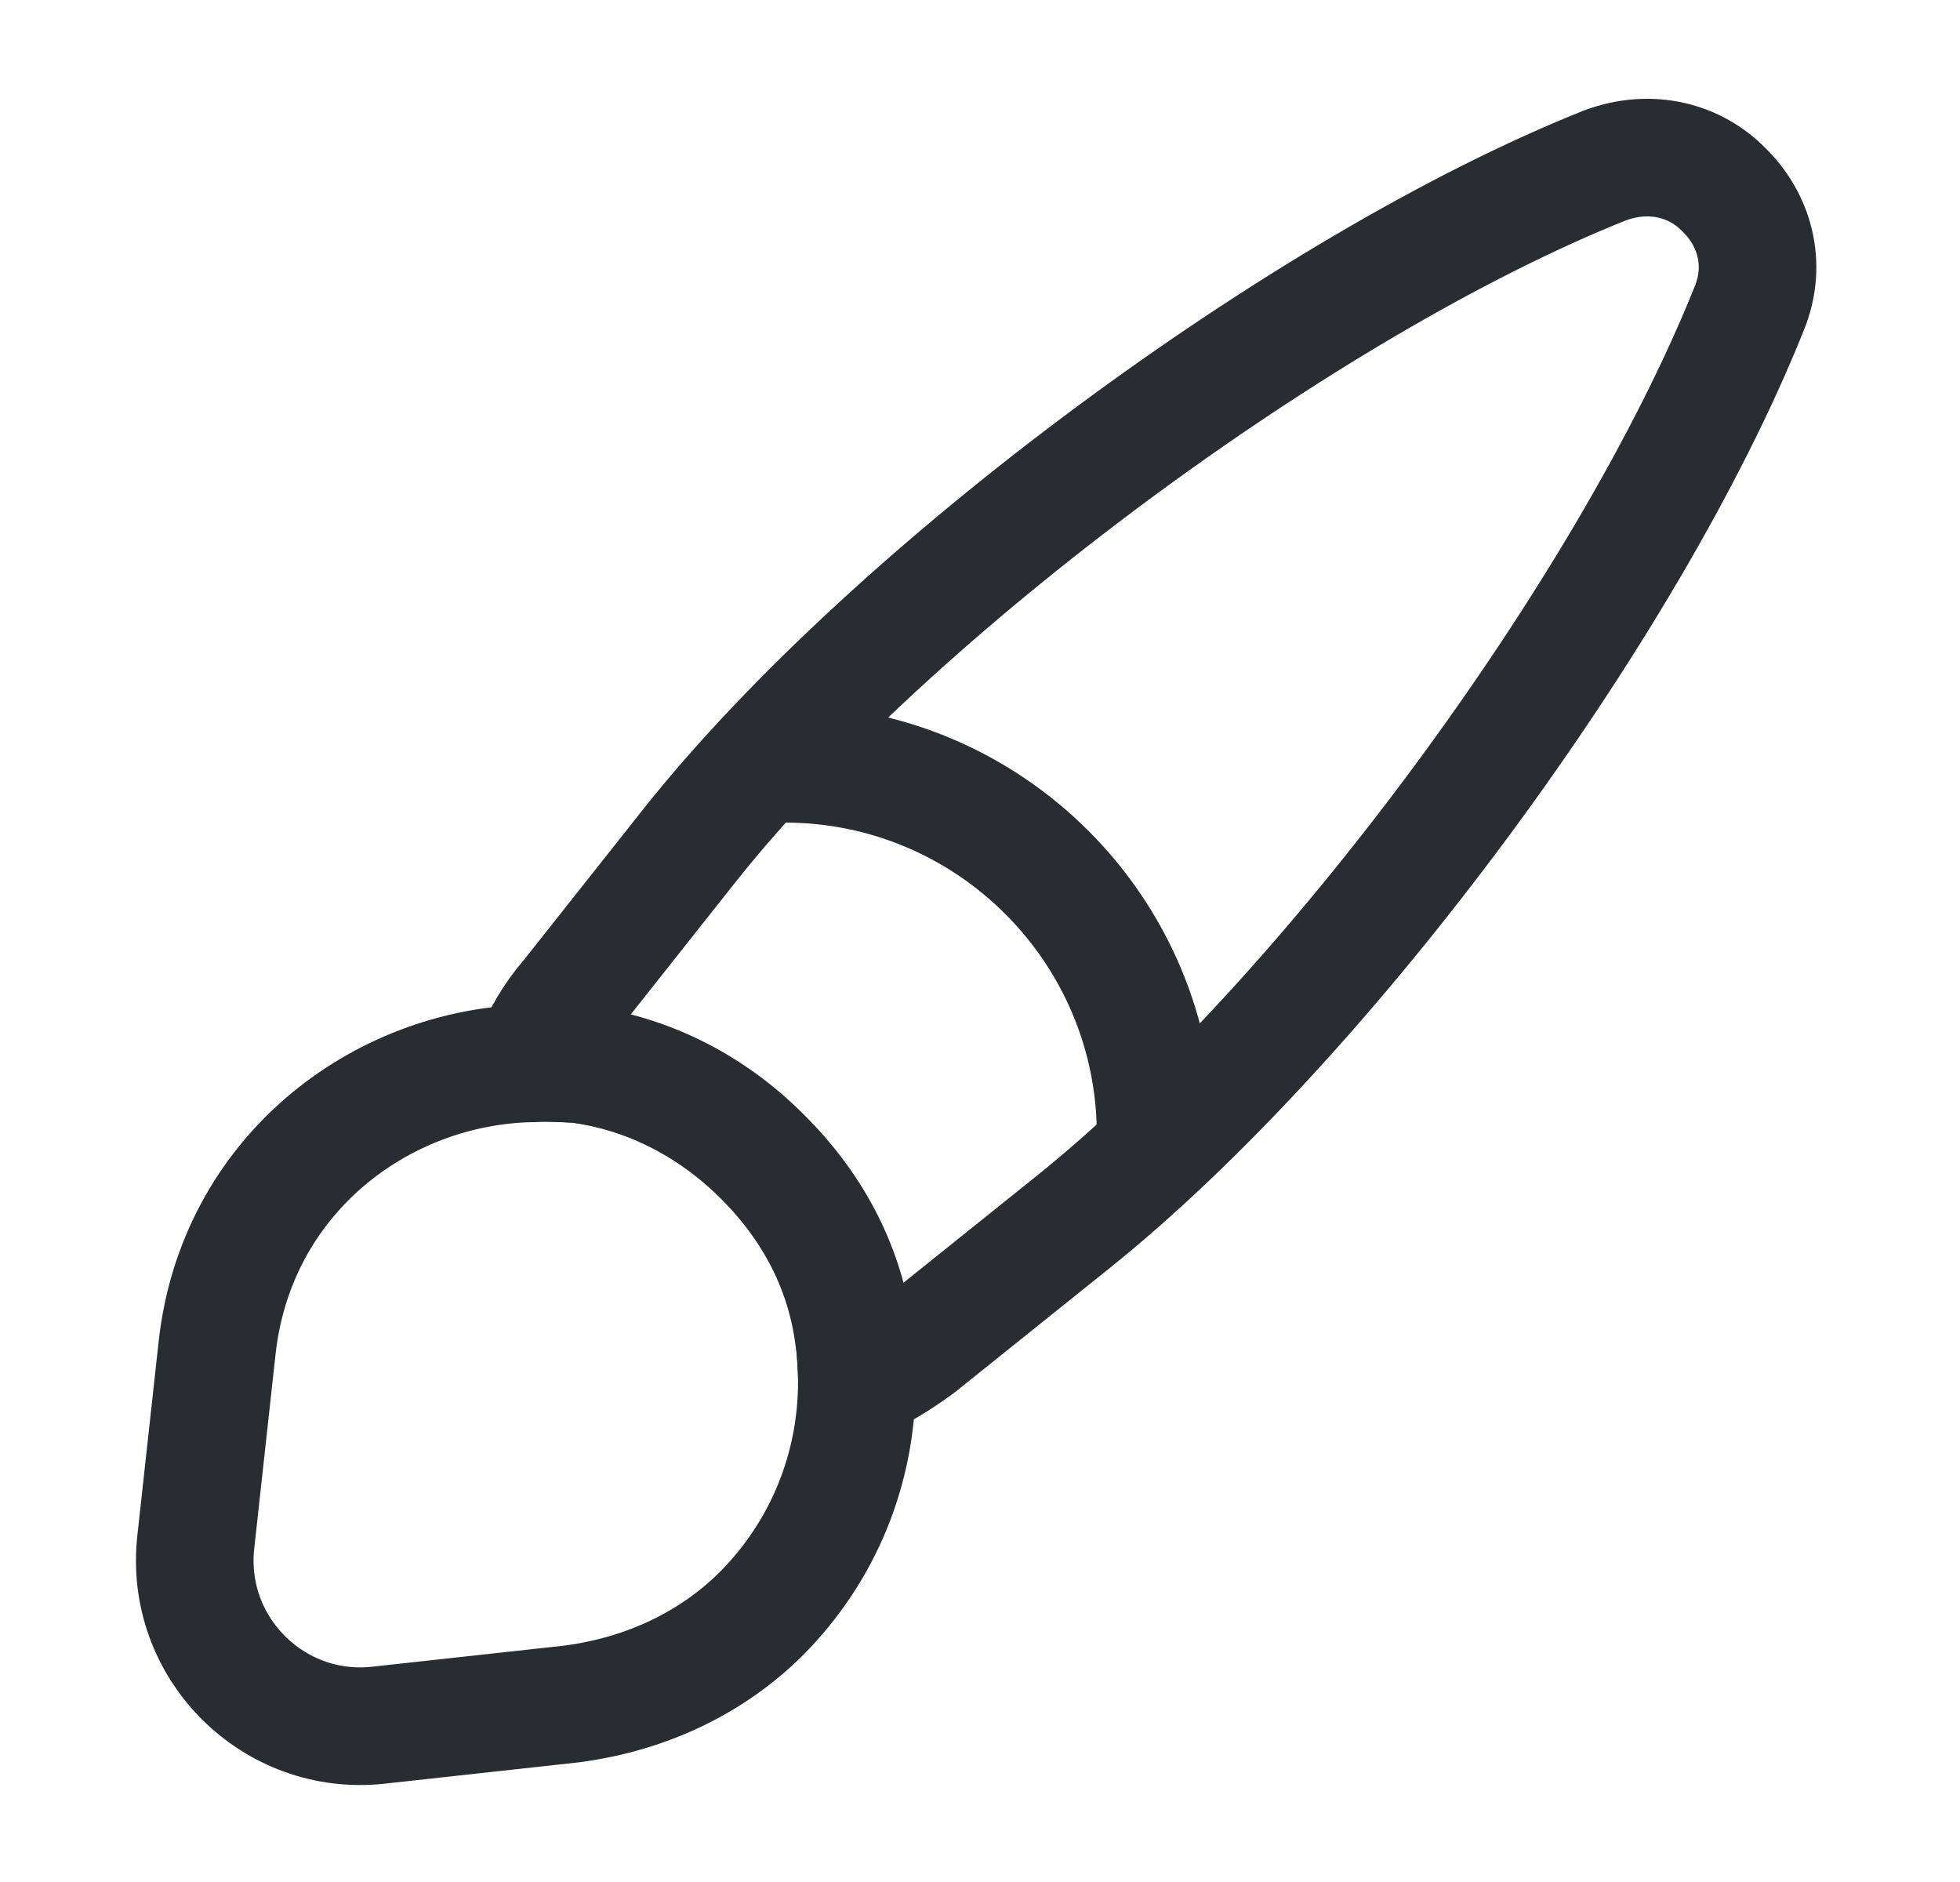 <svg width="25" height="24" viewBox="0 0 25 24" fill="none" xmlns="http://www.w3.org/2000/svg">
<path d="M22.309 3.94C20.77 7.78 16.91 13 13.68 15.59L11.71 17.17C11.46 17.35 11.21 17.51 10.93 17.62C10.93 17.44 10.919 17.24 10.889 17.05C10.78 16.21 10.399 15.43 9.73 14.76C9.05 14.08 8.22 13.68 7.37 13.57C7.17 13.56 6.97 13.54 6.77 13.56C6.88 13.25 7.05 12.96 7.26 12.72L8.82 10.75C11.399 7.52 16.64 3.64 20.47 2.11C21.059 1.89 21.63 2.05 21.989 2.42C22.369 2.79 22.549 3.36 22.309 3.94Z" stroke="#292D32" stroke-width="1.5" stroke-linecap="round" stroke-linejoin="round"/>
<path d="M10.929 17.62C10.929 18.72 10.509 19.77 9.719 20.57C9.109 21.18 8.279 21.6 7.289 21.73L4.829 22C3.489 22.15 2.339 21.01 2.499 19.65L2.769 17.19C3.009 15 4.839 13.6 6.779 13.56C6.979 13.55 7.189 13.56 7.379 13.57C8.229 13.68 9.059 14.07 9.739 14.76C10.409 15.43 10.789 16.21 10.899 17.05C10.909 17.24 10.929 17.43 10.929 17.62Z" stroke="#292D32" stroke-width="1.5" stroke-linecap="round" stroke-linejoin="round"/>
<path d="M14.74 14.47C14.74 11.86 12.62 9.74 10.01 9.74" stroke="#292D32" stroke-width="1.5" stroke-linecap="round" stroke-linejoin="round"/>
</svg>
